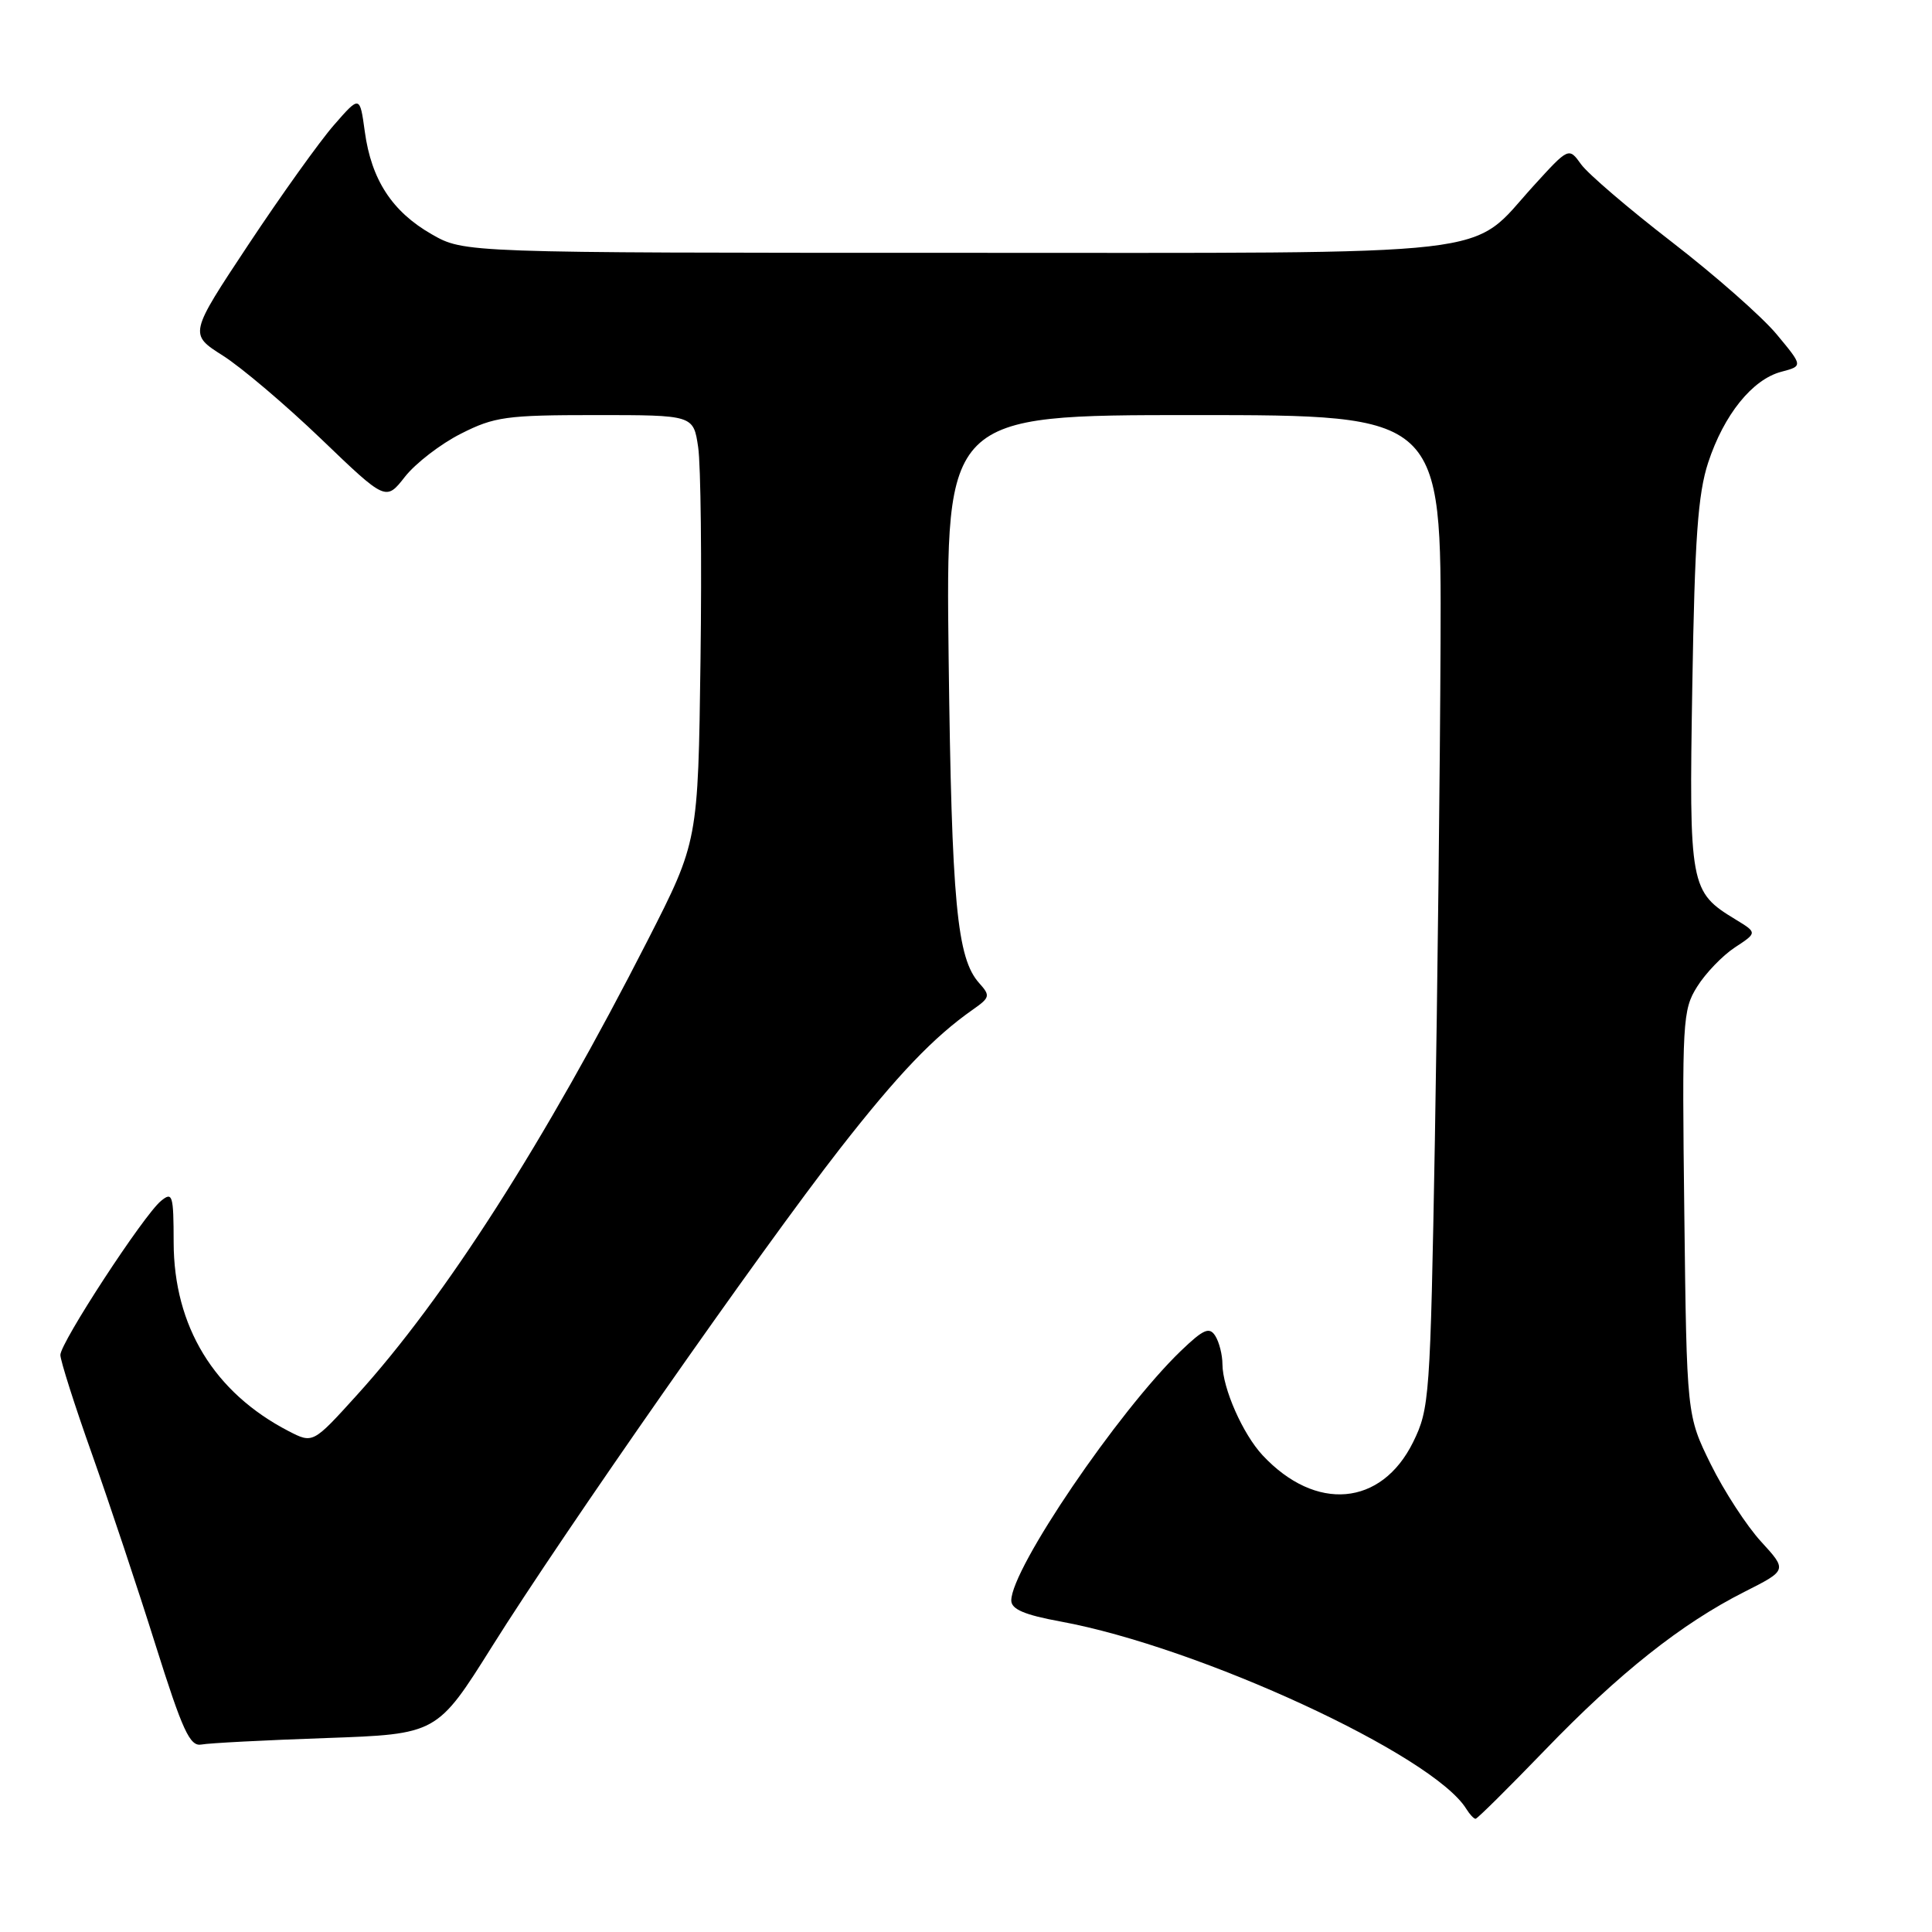<?xml version="1.0" encoding="UTF-8" standalone="no"?>
<!DOCTYPE svg PUBLIC "-//W3C//DTD SVG 1.1//EN" "http://www.w3.org/Graphics/SVG/1.1/DTD/svg11.dtd" >
<svg xmlns="http://www.w3.org/2000/svg" xmlns:xlink="http://www.w3.org/1999/xlink" version="1.1" viewBox="0 0 256 256">
 <g >
 <path fill="currentColor"
d=" M 204.69 231.92 C 214.55 221.69 222.82 215.13 231.16 210.92 C 236.82 208.06 236.82 208.06 233.36 204.28 C 231.45 202.20 228.45 197.59 226.69 194.03 C 223.50 187.55 223.50 187.55 223.18 160.76 C 222.87 135.29 222.95 133.81 224.88 130.74 C 225.99 128.96 228.24 126.62 229.88 125.54 C 232.85 123.59 232.85 123.59 229.98 121.84 C 223.92 118.16 223.80 117.53 224.24 90.81 C 224.56 71.39 224.98 65.45 226.34 61.30 C 228.42 54.96 232.19 50.27 236.04 49.26 C 238.91 48.50 238.91 48.50 235.40 44.28 C 233.47 41.96 227.23 36.47 221.52 32.06 C 215.82 27.66 210.42 23.04 209.51 21.78 C 207.87 19.50 207.87 19.50 203.18 24.65 C 194.52 34.18 200.43 33.50 126.50 33.50 C 61.50 33.50 61.50 33.50 57.20 31.04 C 51.96 28.04 49.21 23.82 48.34 17.45 C 47.68 12.64 47.68 12.64 44.25 16.57 C 42.36 18.73 37.27 25.85 32.93 32.39 C 25.05 44.28 25.05 44.28 29.53 47.12 C 31.99 48.68 37.86 53.66 42.57 58.18 C 51.13 66.40 51.13 66.40 53.66 63.17 C 55.06 61.39 58.39 58.82 61.07 57.47 C 65.50 55.22 67.10 55.00 78.91 55.00 C 91.88 55.00 91.88 55.00 92.51 59.25 C 92.86 61.59 93.00 74.30 92.82 87.50 C 92.50 111.50 92.50 111.50 85.83 124.58 C 72.18 151.33 58.98 171.98 47.26 184.89 C 41.46 191.29 41.46 191.29 38.24 189.63 C 28.37 184.52 23.03 175.75 23.01 164.63 C 23.00 158.32 22.86 157.87 21.33 159.13 C 19.03 161.02 8.00 177.91 8.00 179.54 C 8.00 180.27 9.88 186.19 12.19 192.68 C 14.49 199.18 18.29 210.57 20.62 218.00 C 24.19 229.33 25.16 231.45 26.69 231.16 C 27.68 230.97 35.12 230.58 43.21 230.30 C 57.91 229.78 57.91 229.78 65.21 218.15 C 74.57 203.20 100.93 165.50 111.28 152.23 C 118.98 142.36 123.73 137.40 128.93 133.76 C 131.18 132.18 131.24 131.93 129.76 130.28 C 126.79 126.99 126.10 119.65 125.70 87.25 C 125.31 55.00 125.31 55.00 158.15 55.00 C 191.00 55.00 191.00 55.00 190.88 85.25 C 190.81 101.89 190.47 131.47 190.13 151.00 C 189.52 185.21 189.42 186.67 187.24 191.10 C 183.04 199.60 174.33 200.36 167.30 192.83 C 164.68 190.02 162.01 183.97 161.98 180.78 C 161.98 179.53 161.55 177.83 161.03 177.01 C 160.25 175.78 159.47 176.12 156.46 179.01 C 148.17 187.00 134.00 207.85 134.00 212.07 C 134.00 213.23 135.74 213.98 140.54 214.86 C 158.96 218.25 189.91 232.55 194.30 239.70 C 194.74 240.41 195.29 241.00 195.52 241.00 C 195.75 241.00 199.87 236.91 204.69 231.92 Z "/>
</g>
</svg>